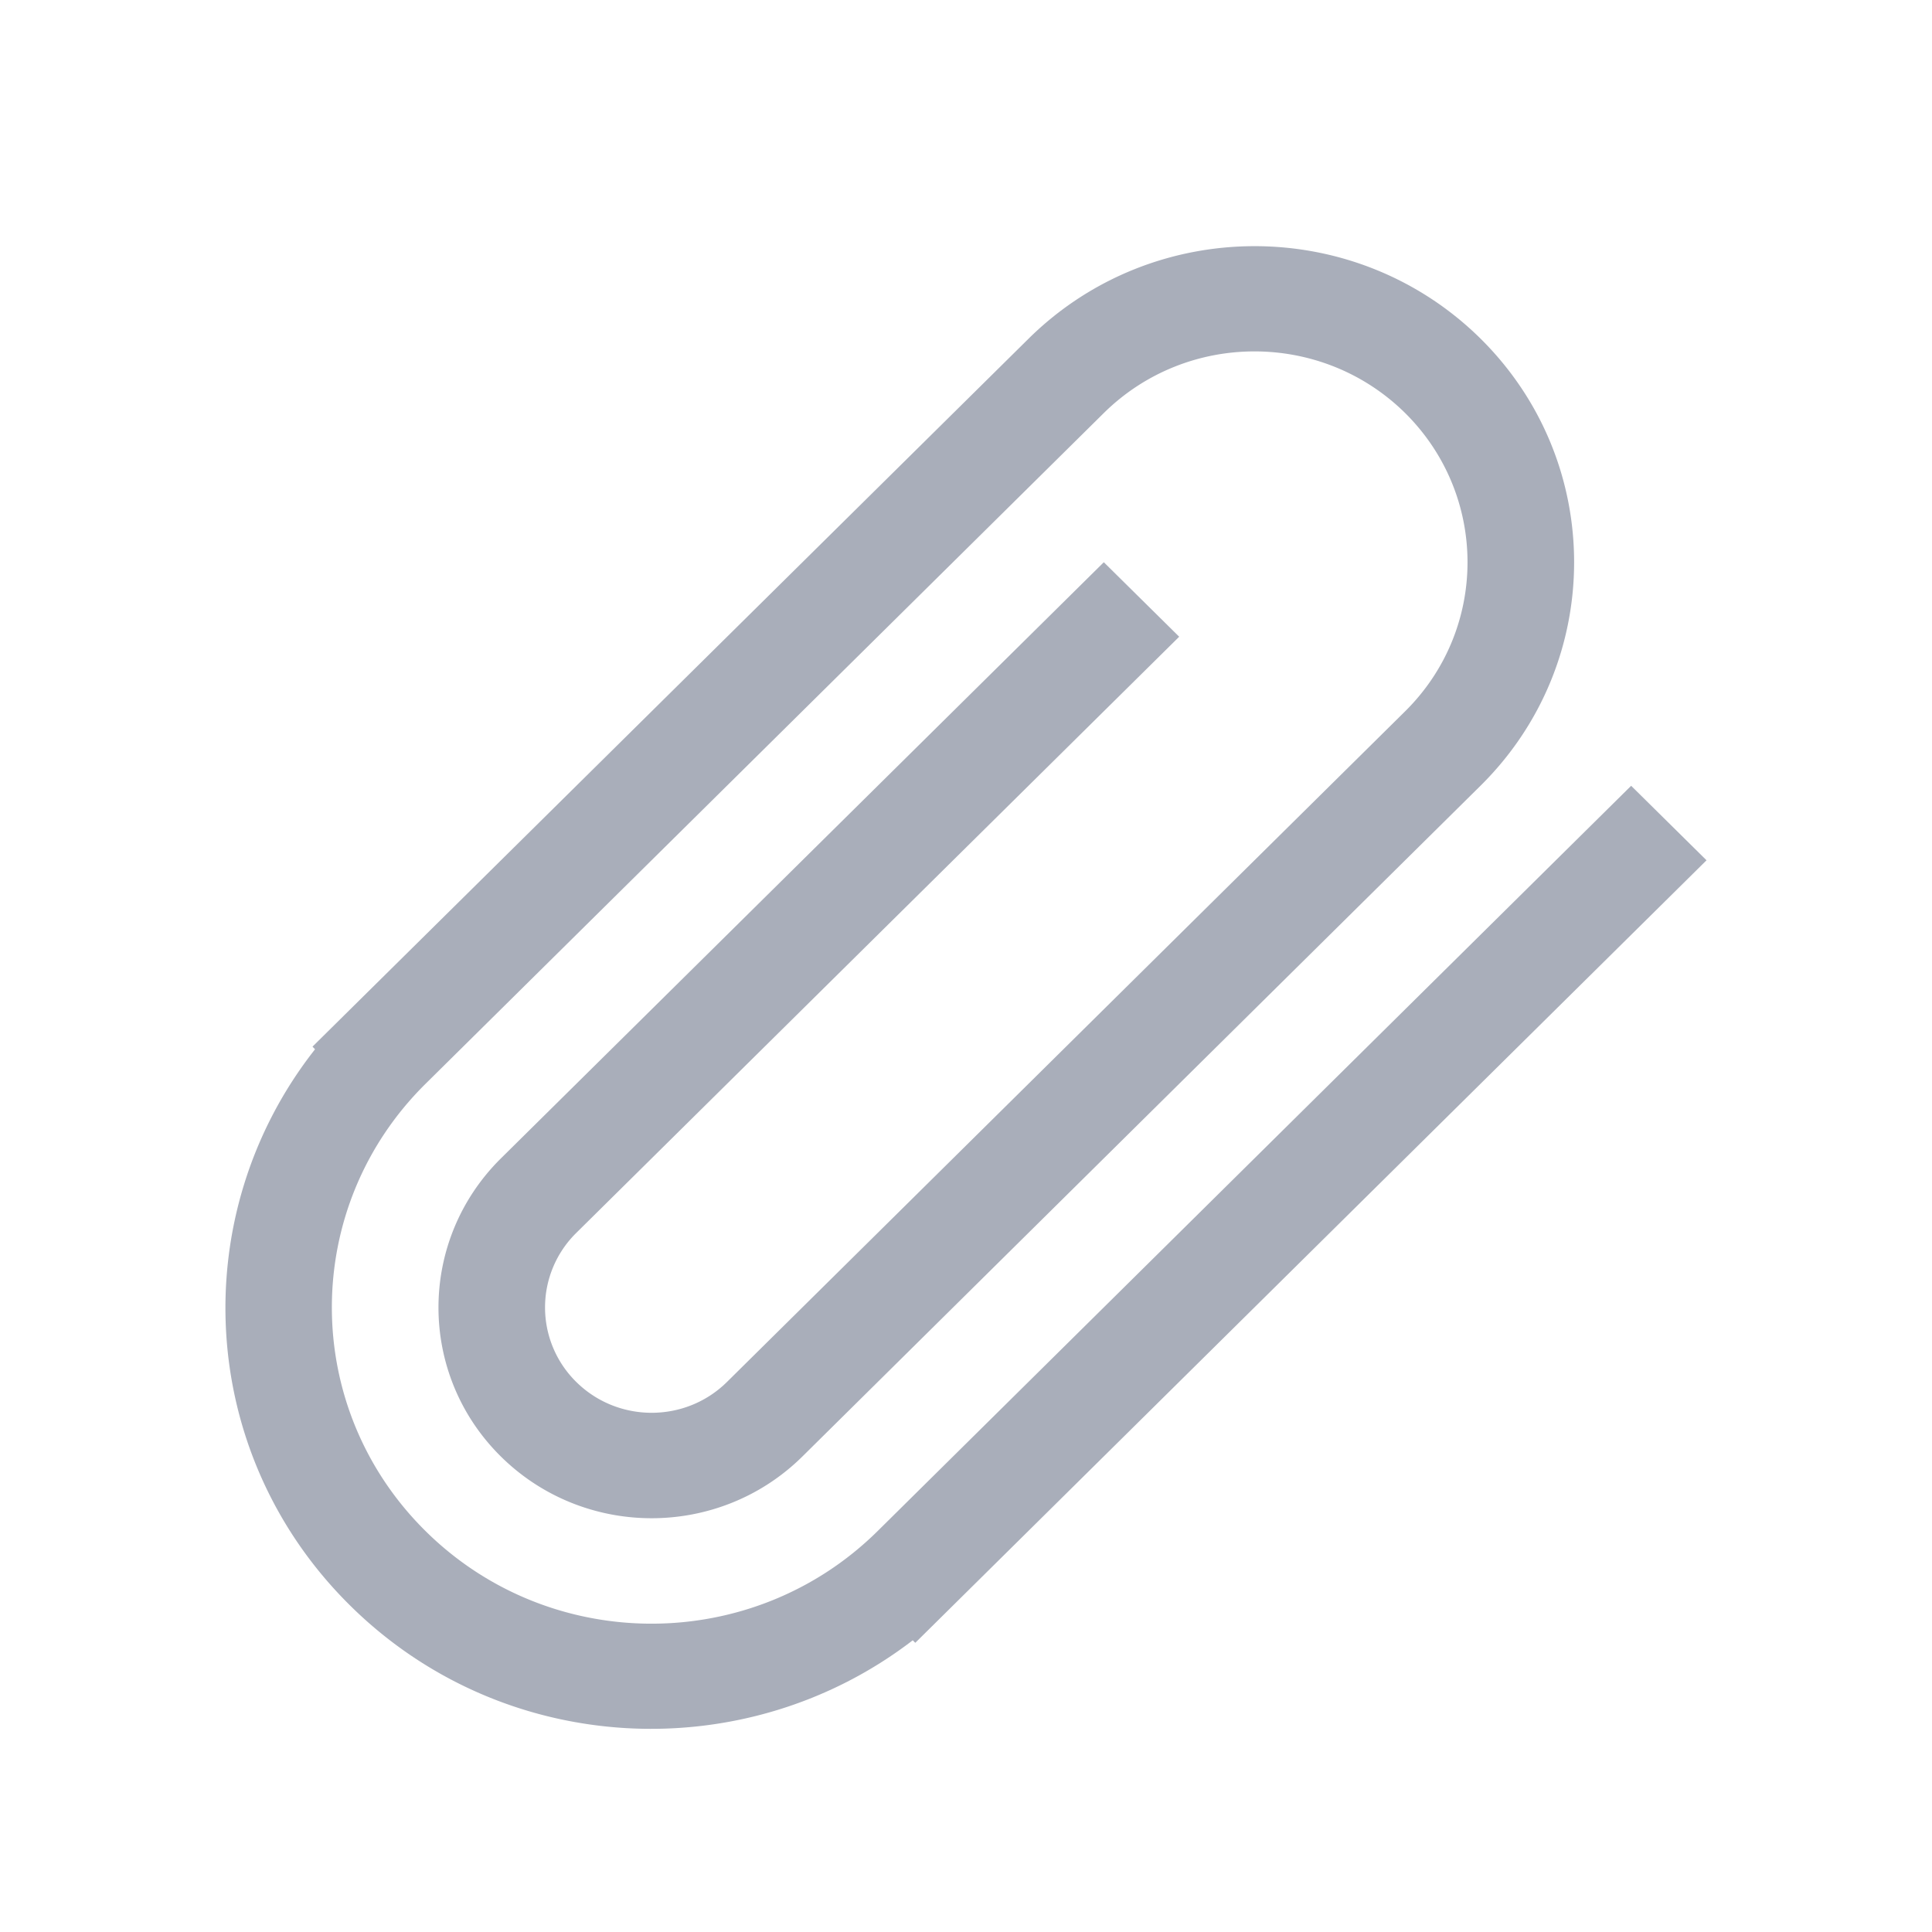 <?xml version="1.0" standalone="no"?><!DOCTYPE svg PUBLIC "-//W3C//DTD SVG 1.1//EN" "http://www.w3.org/Graphics/SVG/1.1/DTD/svg11.dtd"><svg t="1723045746142" class="icon" viewBox="0 0 1024 1024" version="1.1" xmlns="http://www.w3.org/2000/svg" p-id="1342" xmlns:xlink="http://www.w3.org/1999/xlink" width="512" height="512"><path d="M483.786 869.385c-88.687 68.132-216.714 62.171-298.212-18.424-81.498-80.523-87.531-207.177-18.604-294.816l-1.337-1.409L545.091 179.578c66.181-65.459 173.472-65.459 239.653-0.072 66.109 65.459 66.109 171.594-0.072 236.98l-359.408 355.506c-44.145 43.603-115.636 43.603-159.781 0-44.109-43.603-44.109-114.336 0-158.011l319.562-315.986 39.954 39.485-319.562 315.986a55.409 55.409 0 0 0 0 79.005c22.072 21.783 57.836 21.783 79.872 0l359.48-355.506c44.036-43.603 44.036-114.3 0-158.011-44.145-43.603-115.636-43.603-159.781 0l-359.48 355.506c-66.181 65.459-66.181 171.522 0 237.016s173.472 65.459 239.653 0l399.362-394.991 39.954 39.485-419.375 414.751-1.337-1.337z" fill="#a9aeba" p-id="1343"></path></svg>